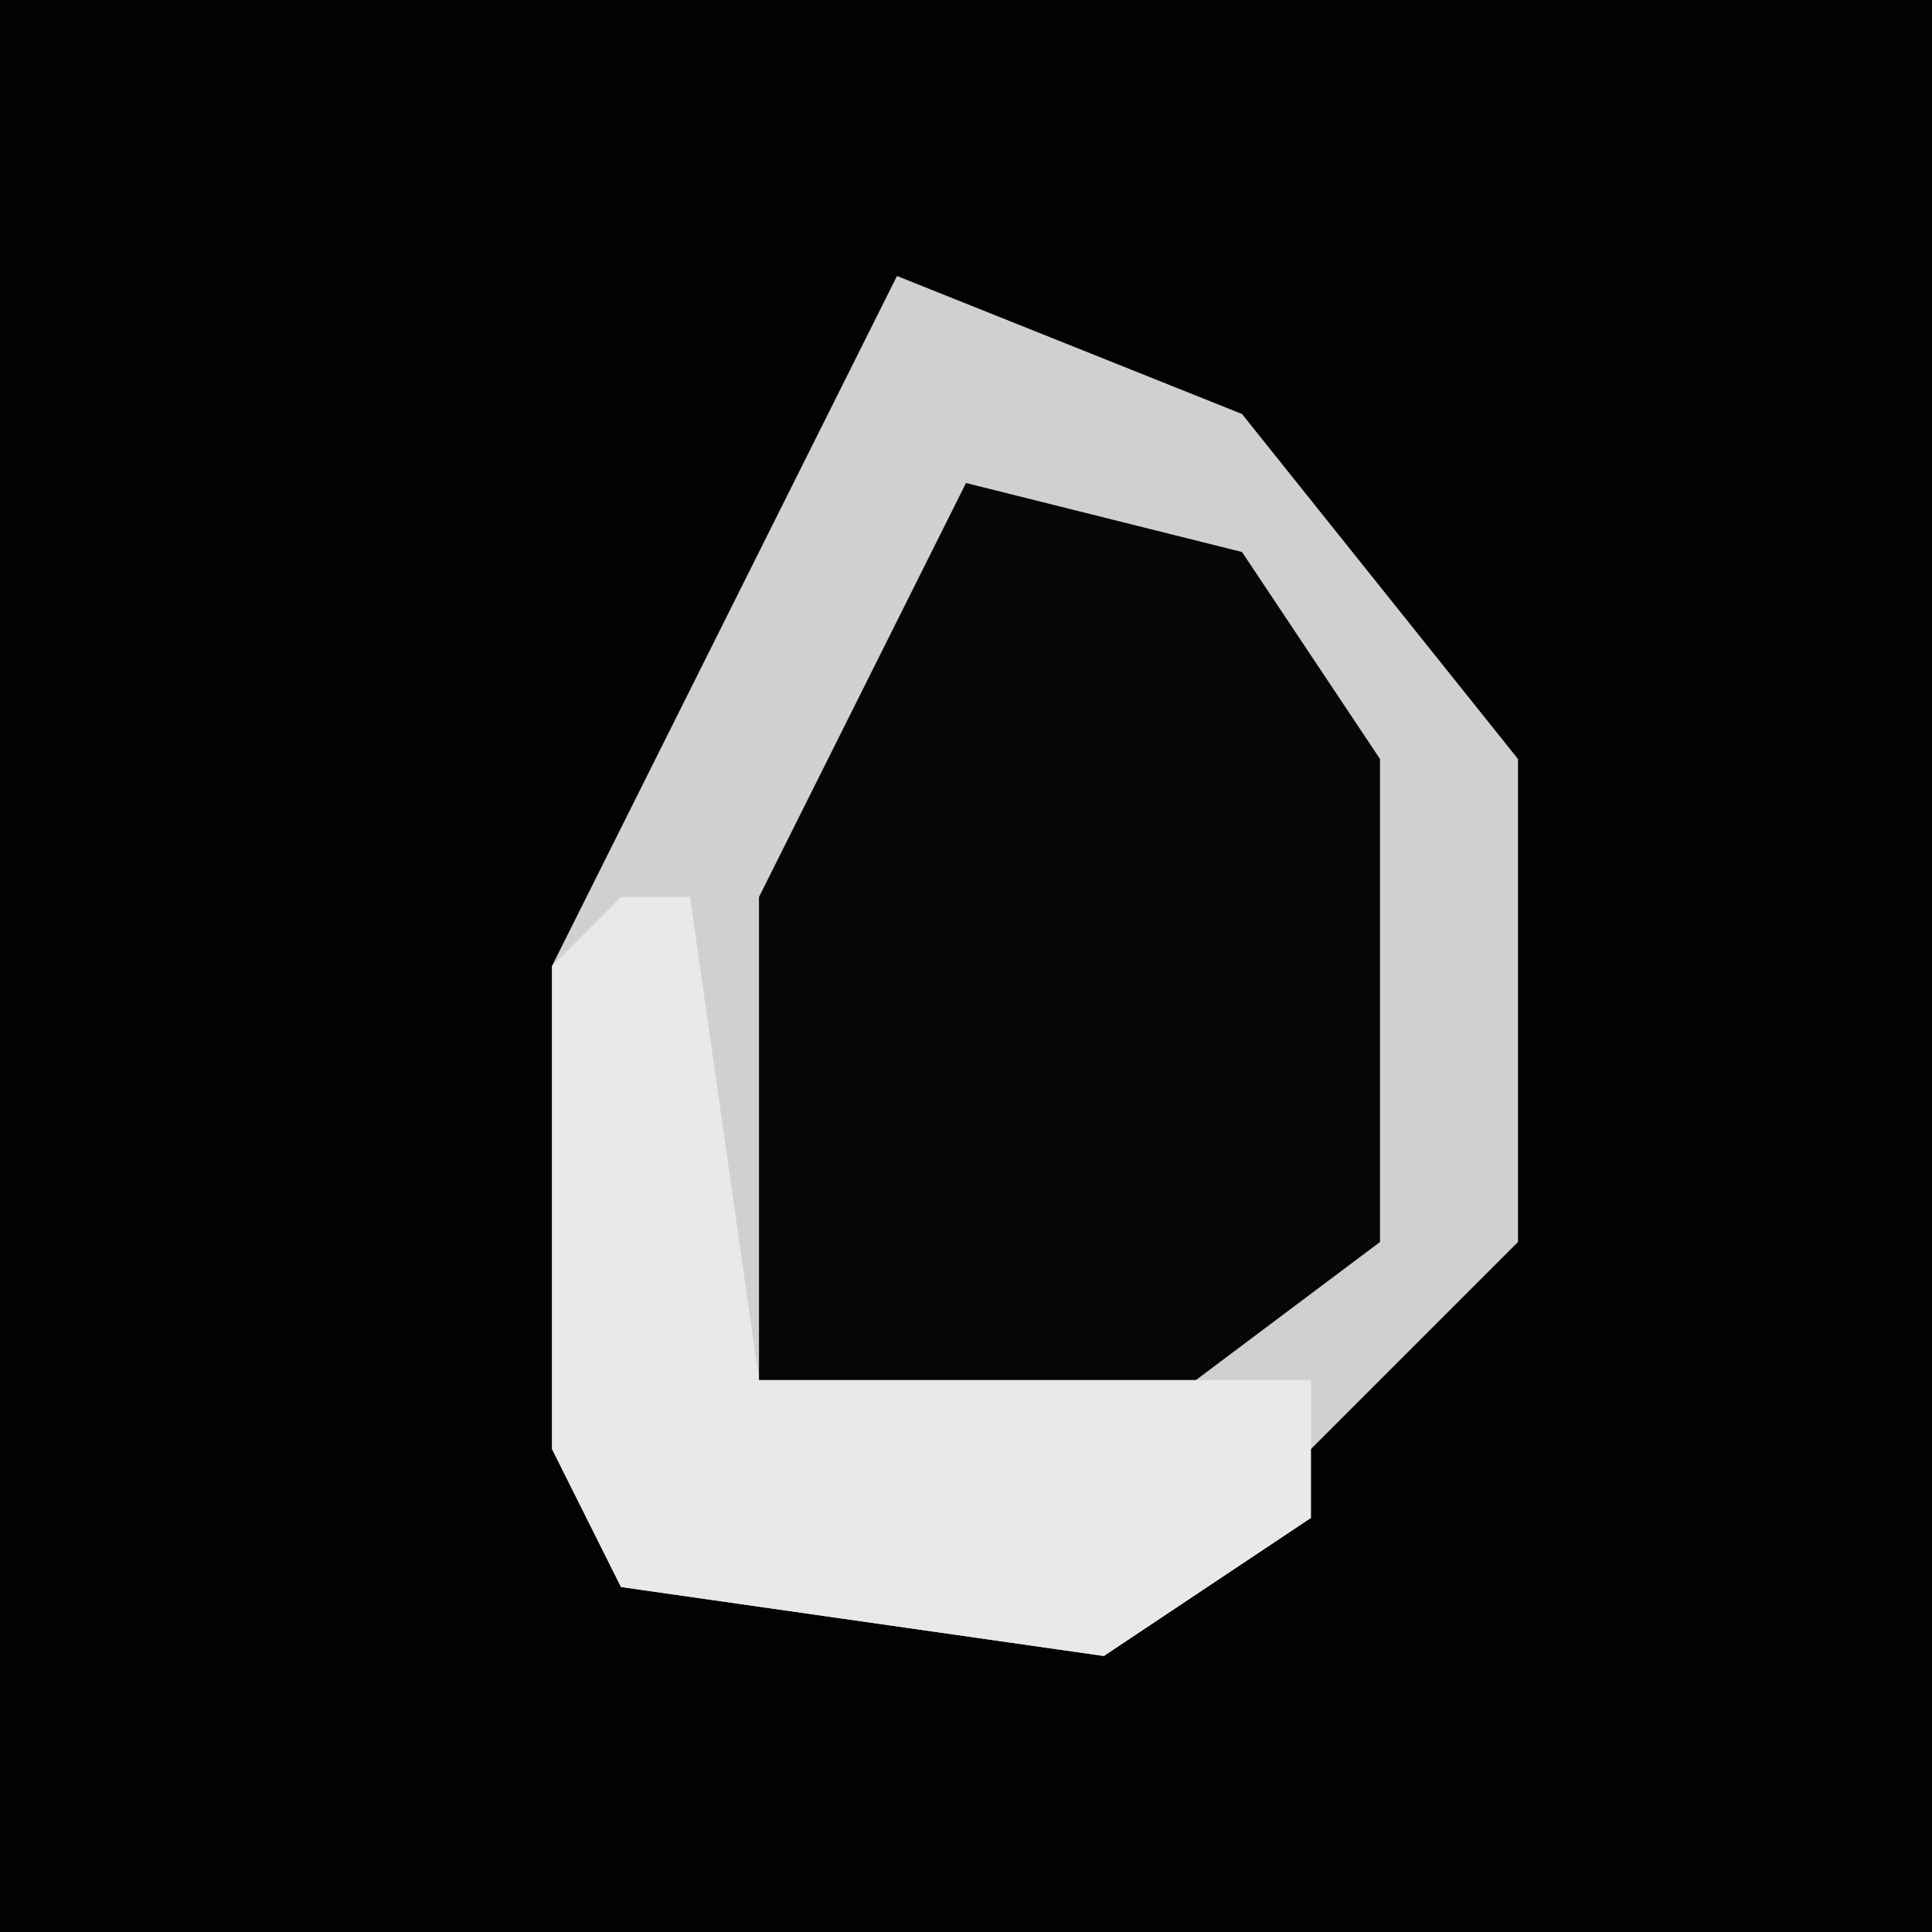 <?xml version="1.0" encoding="UTF-8"?>
<svg version="1.1" xmlns="http://www.w3.org/2000/svg" width="28" height="28">
<path d="M0,0 L28,0 L28,28 L0,28 Z " fill="#020202" transform="translate(0,0)"/>
<path d="M0,0 L5,2 L9,7 L9,14 L4,19 L3,20 L-4,19 L-5,17 L-5,10 Z " fill="#D0D0D0" transform="translate(13,4)"/>
<path d="M0,0 L4,1 L6,4 L6,11 L2,14 L-3,14 L-3,6 Z " fill="#060606" transform="translate(14,7)"/>
<path d="M0,0 L1,0 L2,7 L10,7 L10,9 L7,11 L0,10 L-1,8 L-1,1 Z " fill="#E9E9E9" transform="translate(9,13)"/>
</svg>
